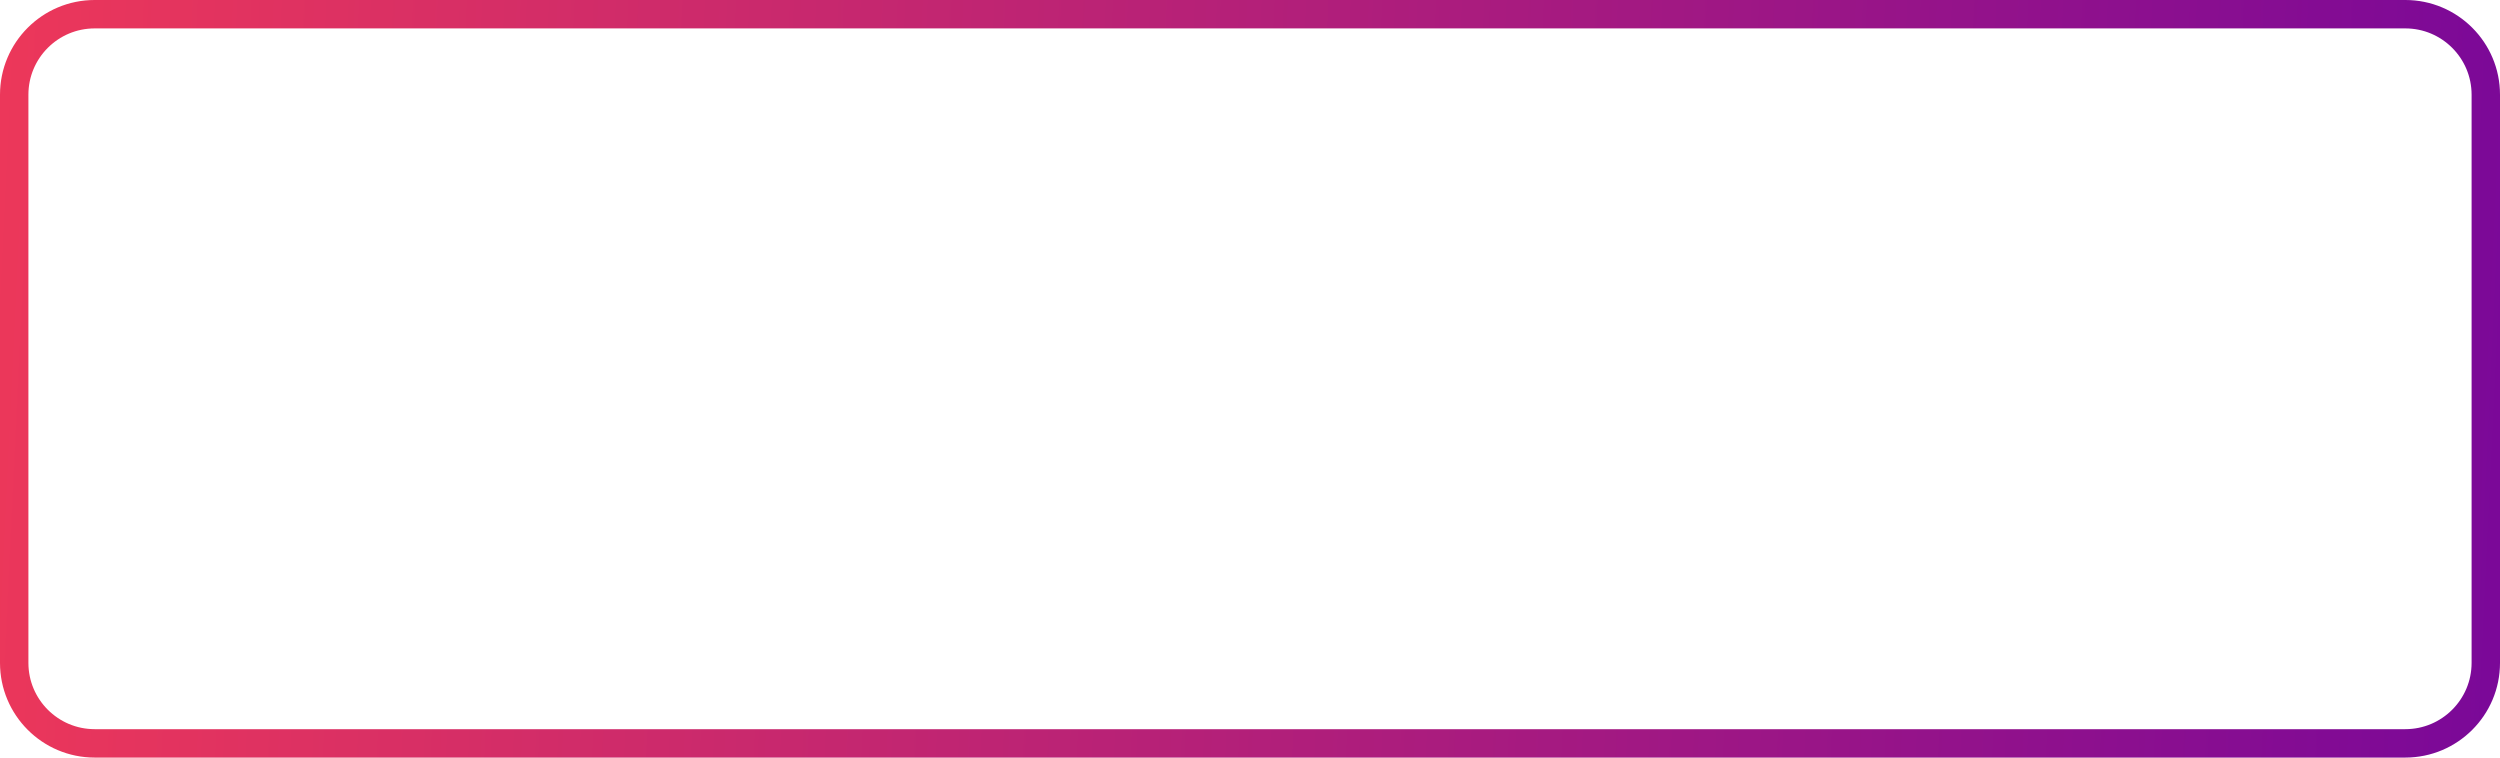<svg width="132" height="40" viewBox="0 0 132 40" fill="none" xmlns="http://www.w3.org/2000/svg">
<path d="M5 0.75H127C129.347 0.75 131.25 2.653 131.25 5V35C131.25 37.347 129.347 39.25 127 39.25H5C2.653 39.25 0.75 37.347 0.75 35V5C0.75 2.653 2.653 0.75 5 0.75Z" stroke="url(#paint0_linear_1_163)" stroke-width="1.5"/>
<defs>
<linearGradient id="paint0_linear_1_163" x1="-9" y1="20" x2="147" y2="27.5" gradientUnits="userSpaceOnUse">
<stop stop-color="#F33A56"/>
<stop offset="1" stop-color="#6E039F"/>
</linearGradient>
</defs>
</svg>

